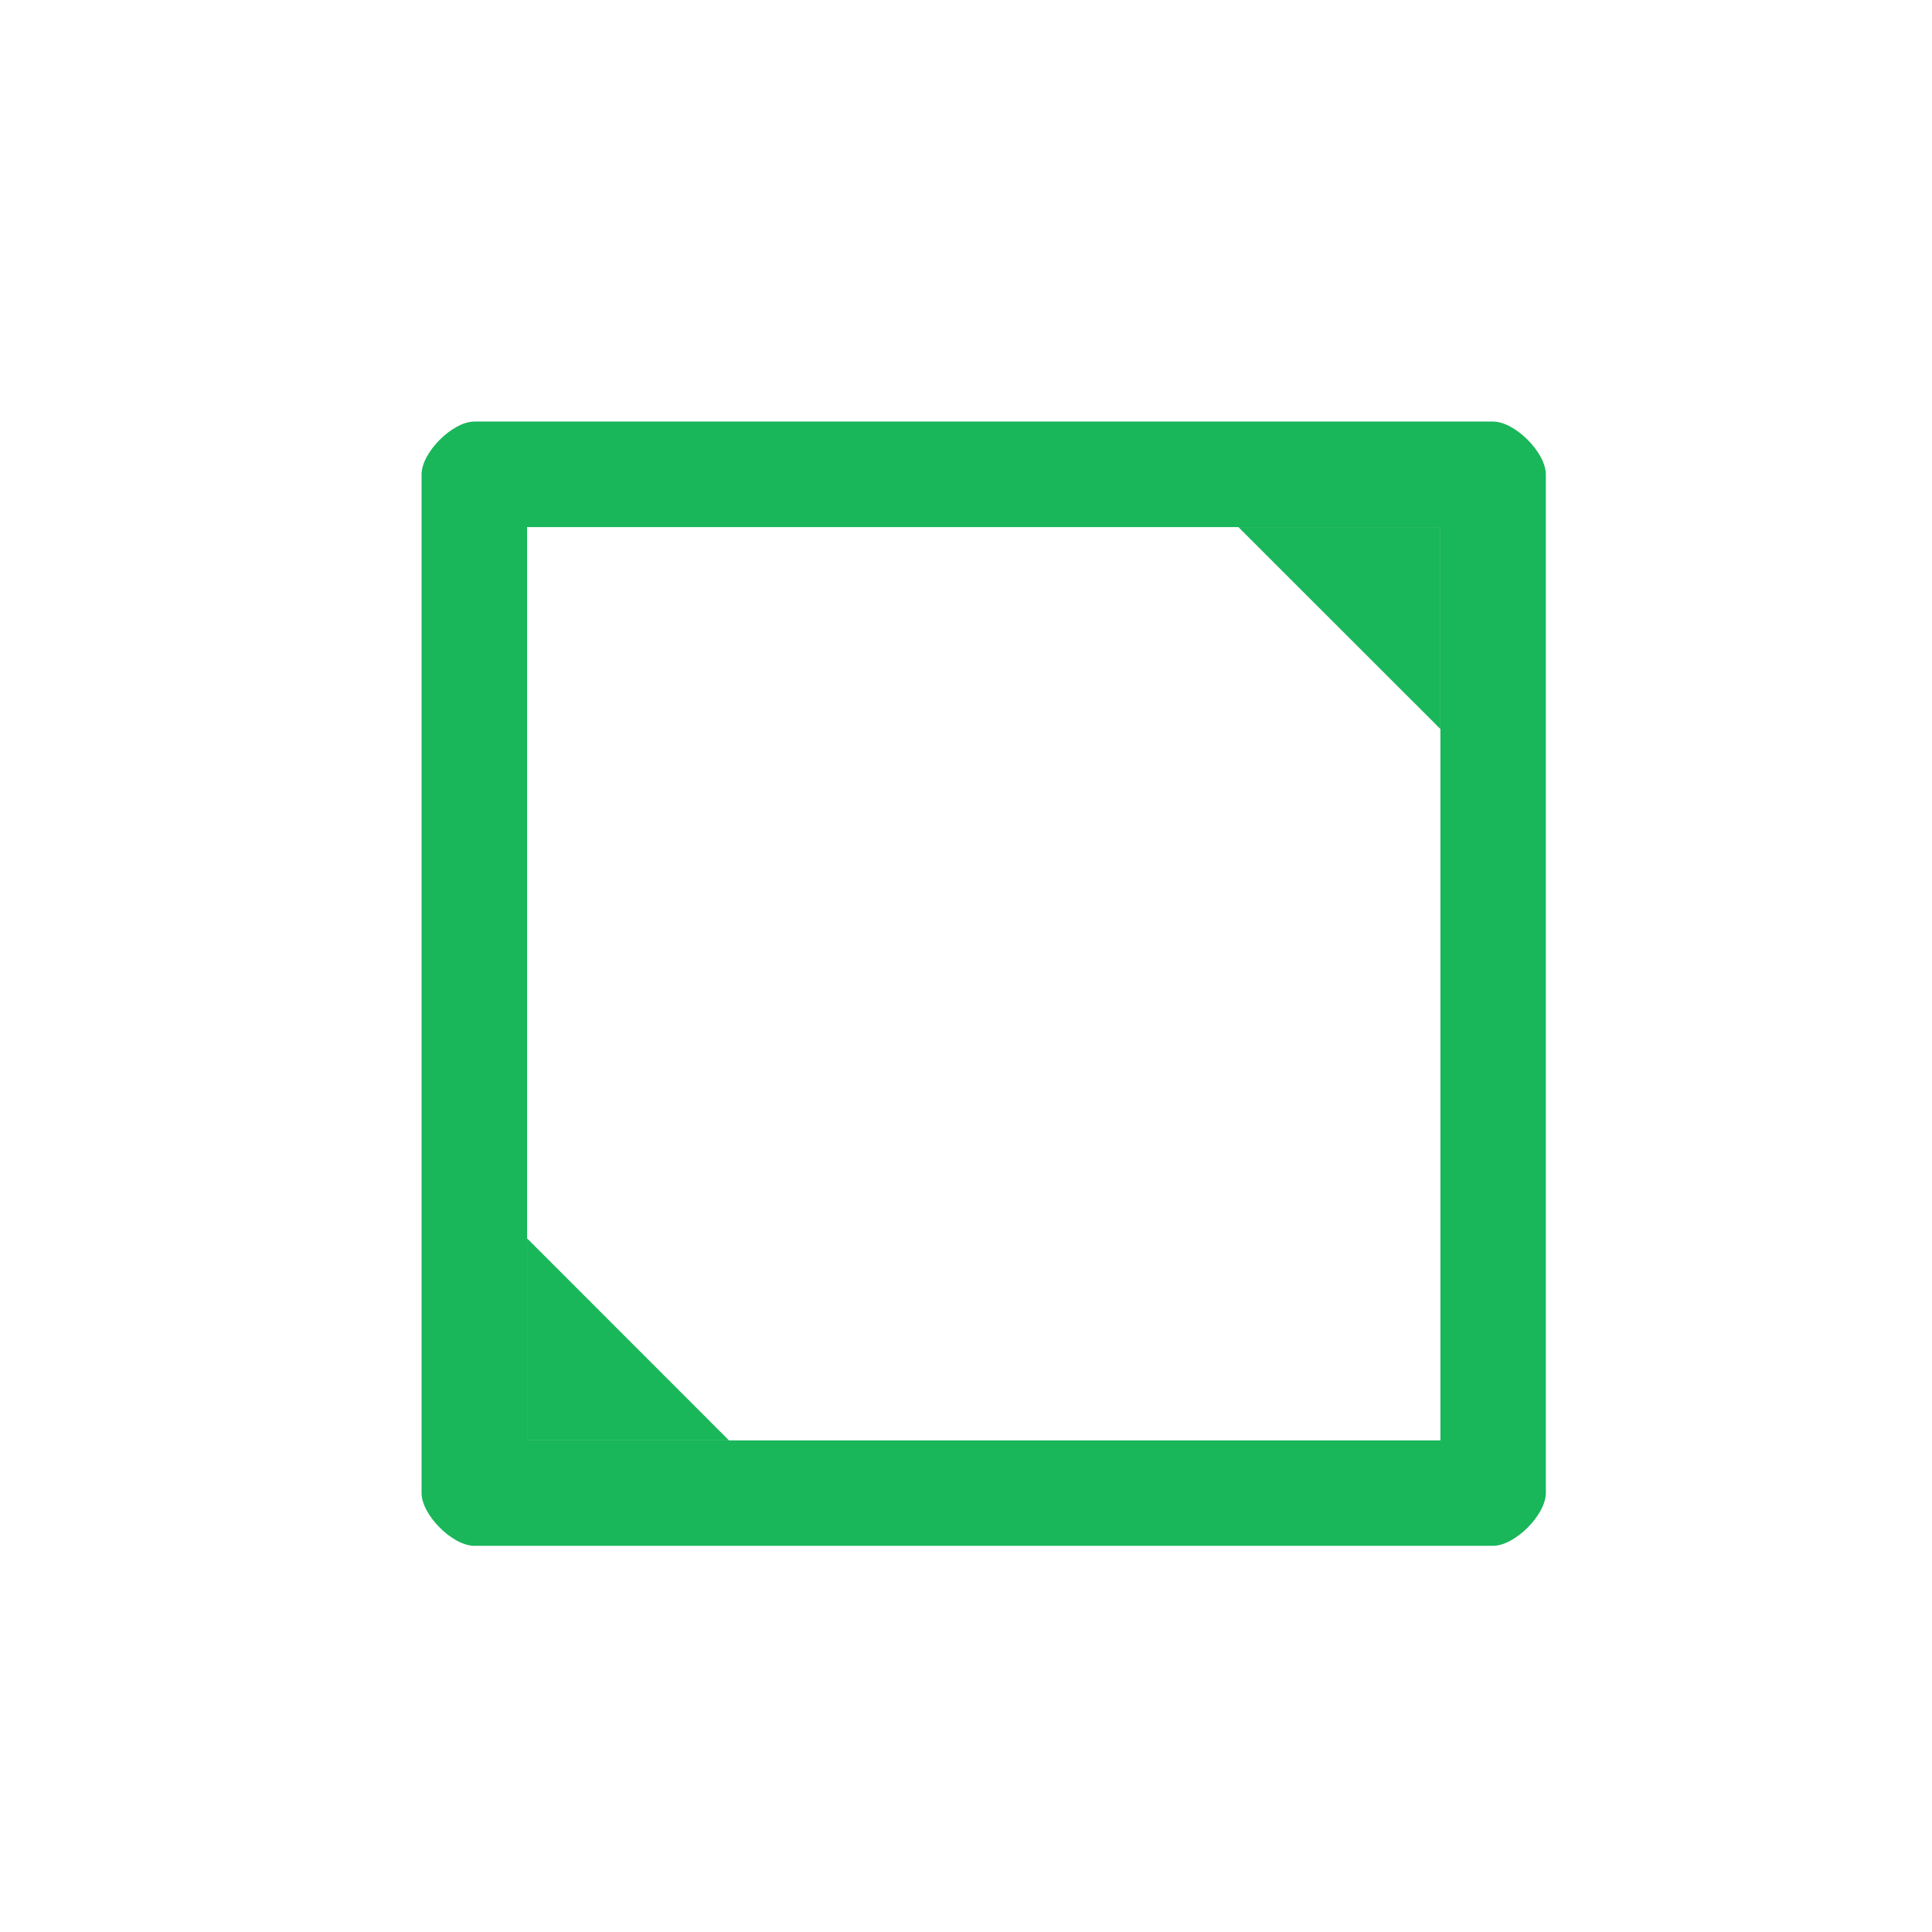 <?xml version='1.0' encoding='UTF-8' standalone='no'?>
<svg baseProfile="tiny" height="5.821mm" version="1.2" viewBox="0 0 55 55" width="5.821mm" xmlns="http://www.w3.org/2000/svg" xmlns:xlink="http://www.w3.org/1999/xlink">
    <style id="current-color-scheme" type="text/css">.ColorScheme-Text {color:#00ae49;}</style>
    <title>Qt SVG Document</title>
    <desc>Auto-generated by Klassy window decoration</desc>
    <defs/>
    <g fill="none" fill-rule="evenodd" stroke="black" stroke-linecap="square" stroke-linejoin="bevel" stroke-width="1">
        <g fill="#00ae49" fill-opacity="0.9" font-family="Noto Sans" font-size="33.333" font-style="normal" font-weight="400" stroke="none" transform="matrix(3.056,0,0,3.056,0,0)">
            <path d="M3.927,4.419 C3.927,4.215 4.215,3.927 4.419,3.927 L13.908,3.927 C14.112,3.927 14.4,4.215 14.4,4.419 L14.4,13.908 C14.4,14.112 14.112,14.4 13.908,14.4 L4.419,14.4 C4.215,14.4 3.927,14.112 3.927,13.908 L3.927,4.419 M4.91,4.419 L4.91,13.908 C4.91,13.705 4.622,13.418 4.419,13.418 L13.908,13.418 C13.705,13.418 13.418,13.705 13.418,13.908 L13.418,4.419 C13.418,4.622 13.705,4.91 13.908,4.91 L4.419,4.91 C4.622,4.91 4.91,4.622 4.91,4.419 " fill-rule="nonzero" vector-effect="none"/>
            <path d="M13.418,4.91 L13.418,6.791 L11.536,4.91 L13.418,4.91" fill-rule="evenodd" vector-effect="none"/>
            <path d="M4.91,13.418 L4.91,11.536 L6.791,13.418 L4.91,13.418" fill-rule="evenodd" vector-effect="none"/>
        </g>
    </g>
</svg>
